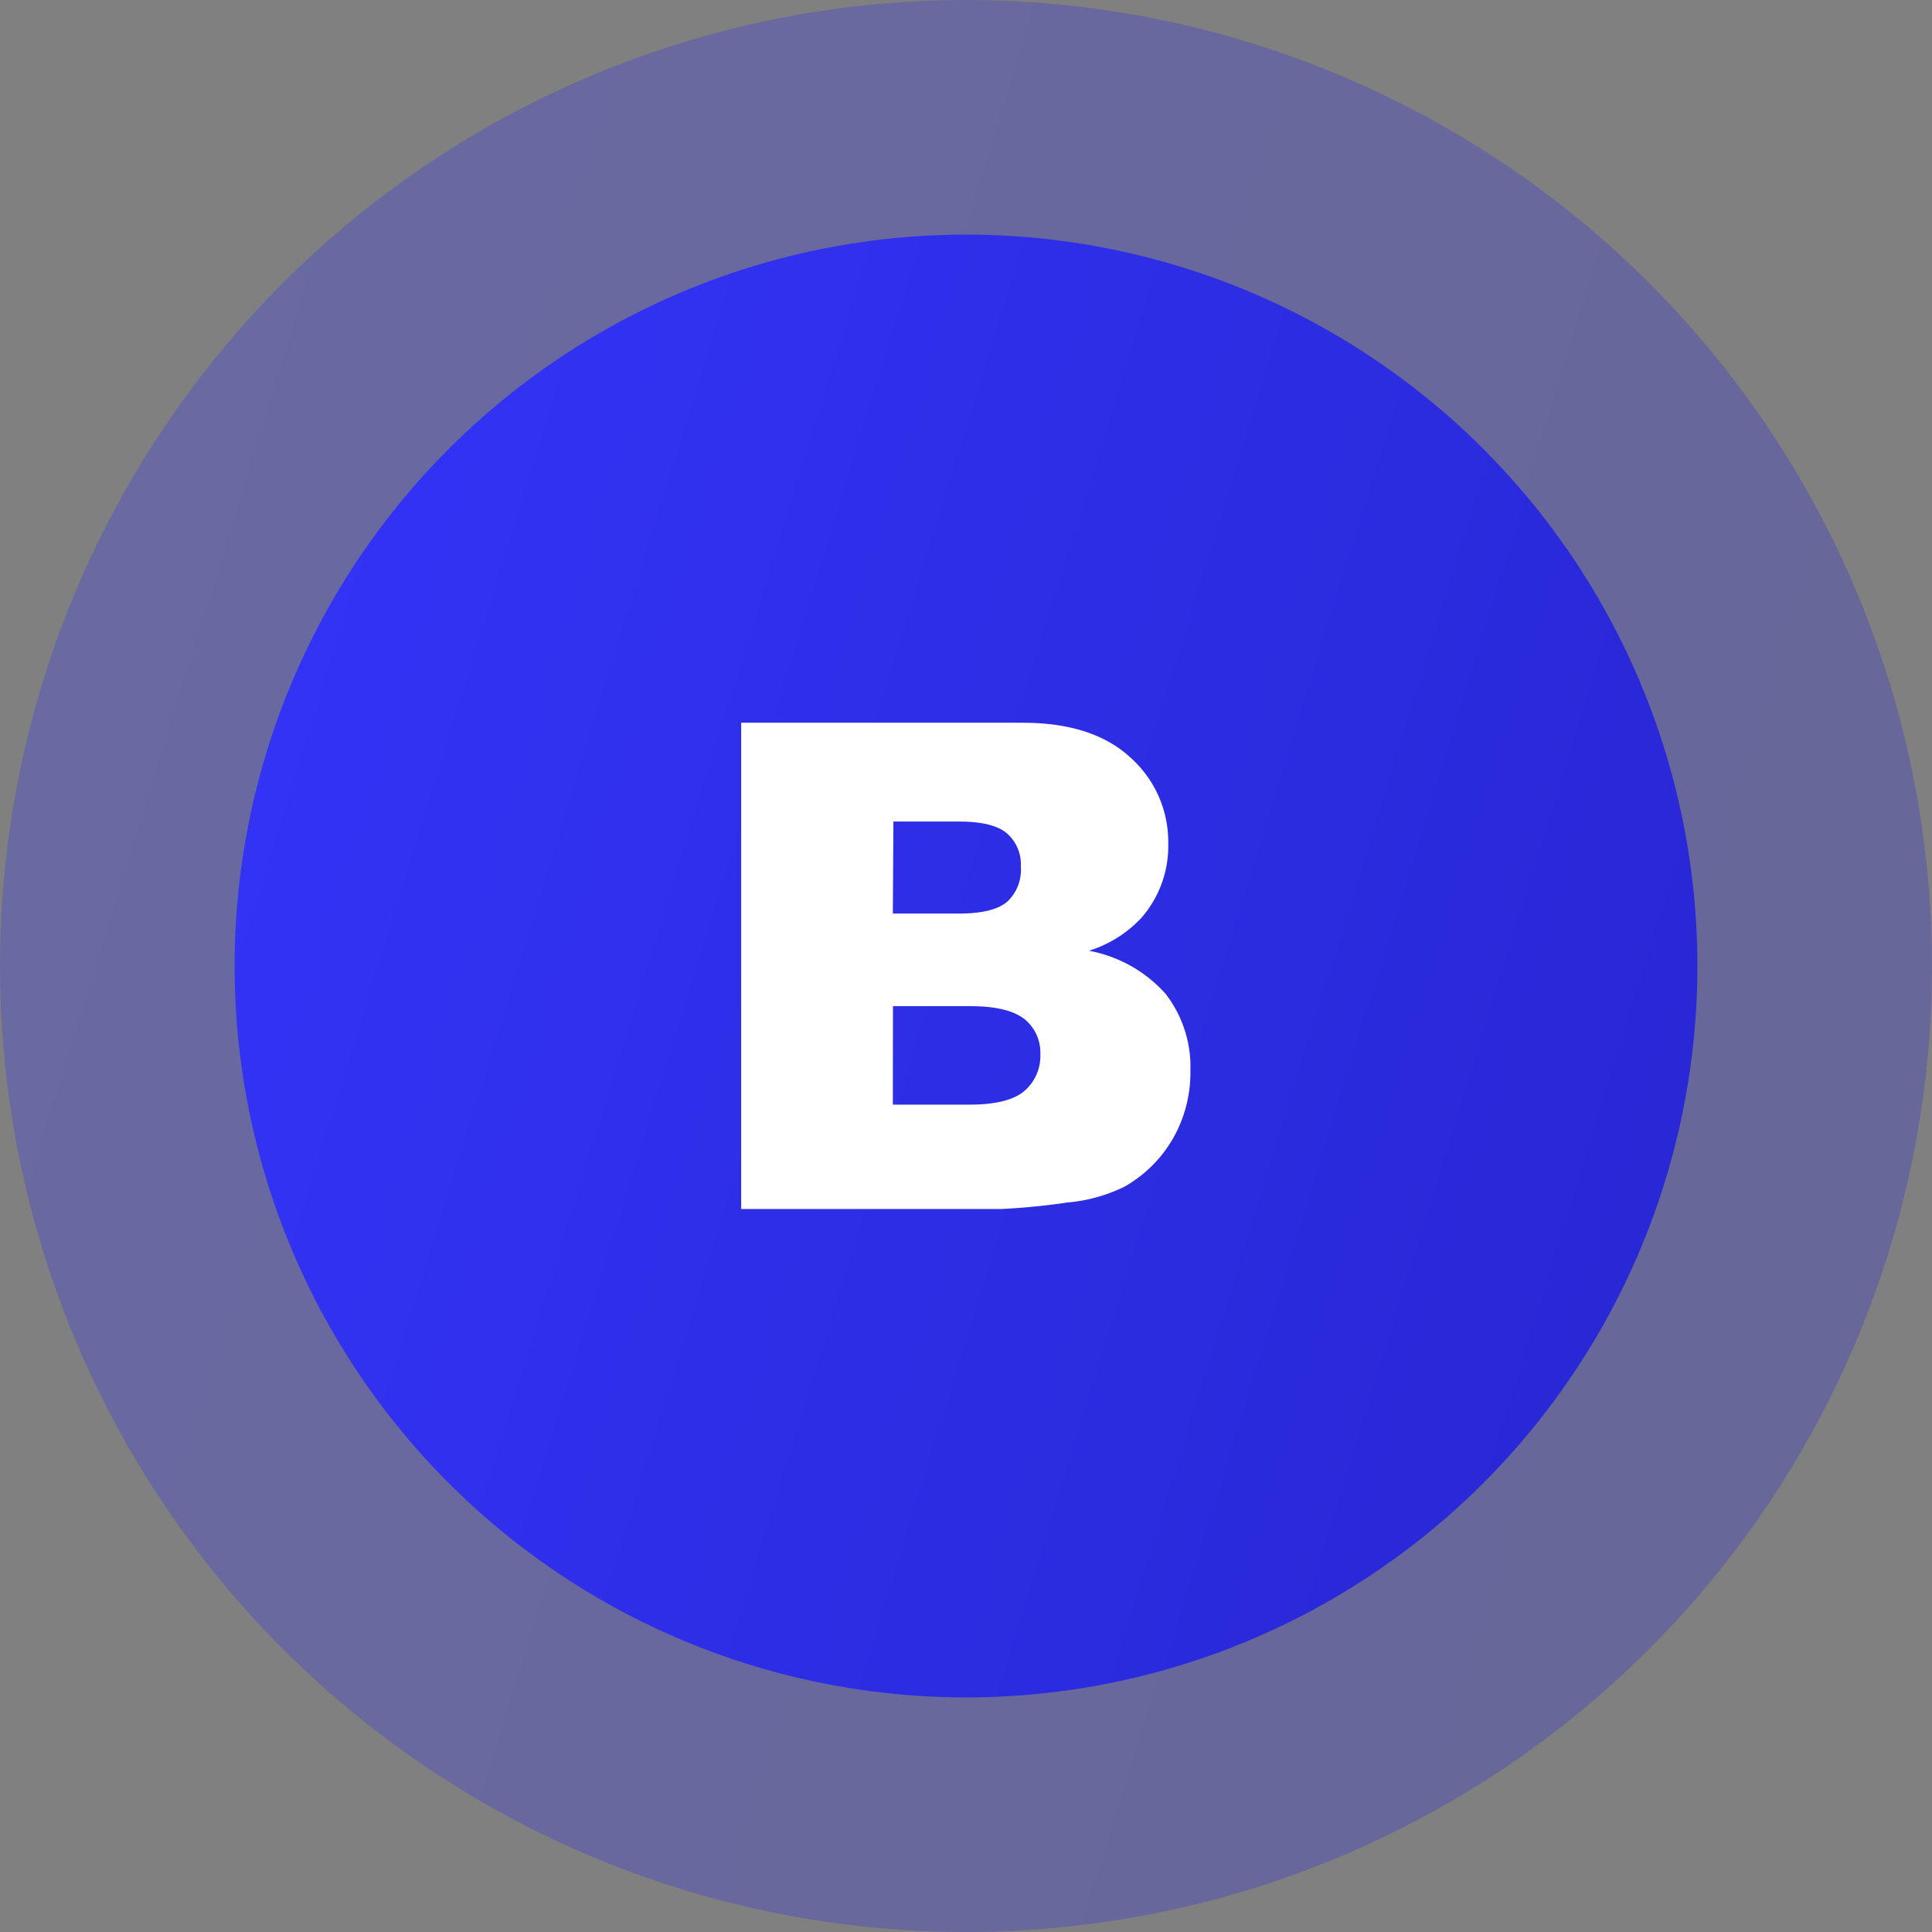 <svg xmlns="http://www.w3.org/2000/svg" xmlns:xlink="http://www.w3.org/1999/xlink" viewBox="0 0 176.16 176.16"><rect x="0" y="0" width="176.16" height="176.16" fill="#808080" stroke="none"/><defs><style>.cls-1{opacity:0.29;fill:url(#linear-gradient);}.cls-2{fill:url(#linear-gradient-2);}.cls-3{fill:#fff;}</style><linearGradient id="linear-gradient" x1="-46.25" y1="46.57" x2="216.84" y2="127.87" gradientUnits="userSpaceOnUse"><stop offset="0" stop-color="#3636ff"/><stop offset="1" stop-color="#2525ce"/></linearGradient><linearGradient id="linear-gradient-2" x1="-13.63" y1="56.65" x2="185.58" y2="118.2" xlink:href="#linear-gradient"/></defs><title>B_Button_Pressed</title><g id="Layer_2" data-name="Layer 2"><g id="Layer_1-2" data-name="Layer 1"><circle class="cls-1" cx="88.08" cy="88.08" r="88.08"/><circle class="cls-2" cx="88.08" cy="88.08" r="66.69"/><path class="cls-3" d="M67.58,65.9H93.24q6.41,0,9.84,3.18a10.29,10.29,0,0,1,3.44,7.86,9.93,9.93,0,0,1-2.45,6.75,11,11,0,0,1-4.78,3,12.4,12.4,0,0,1,7,3.94,10.88,10.88,0,0,1,2.25,7,12.08,12.08,0,0,1-1.6,6.2,11.85,11.85,0,0,1-4.39,4.36,14.52,14.52,0,0,1-5.2,1.45,60.57,60.57,0,0,1-6.14.6H67.58ZM81.41,83.3h6c2.13,0,3.62-.37,4.46-1.11A4,4,0,0,0,93.08,79a3.76,3.76,0,0,0-1.25-3c-.84-.73-2.3-1.09-4.37-1.09h-6Zm0,17.42h7q3.54,0,5-1.25a4.23,4.23,0,0,0,1.45-3.38,3.91,3.91,0,0,0-1.44-3.16c-1-.79-2.63-1.19-5-1.19h-7Z"/></g></g></svg>